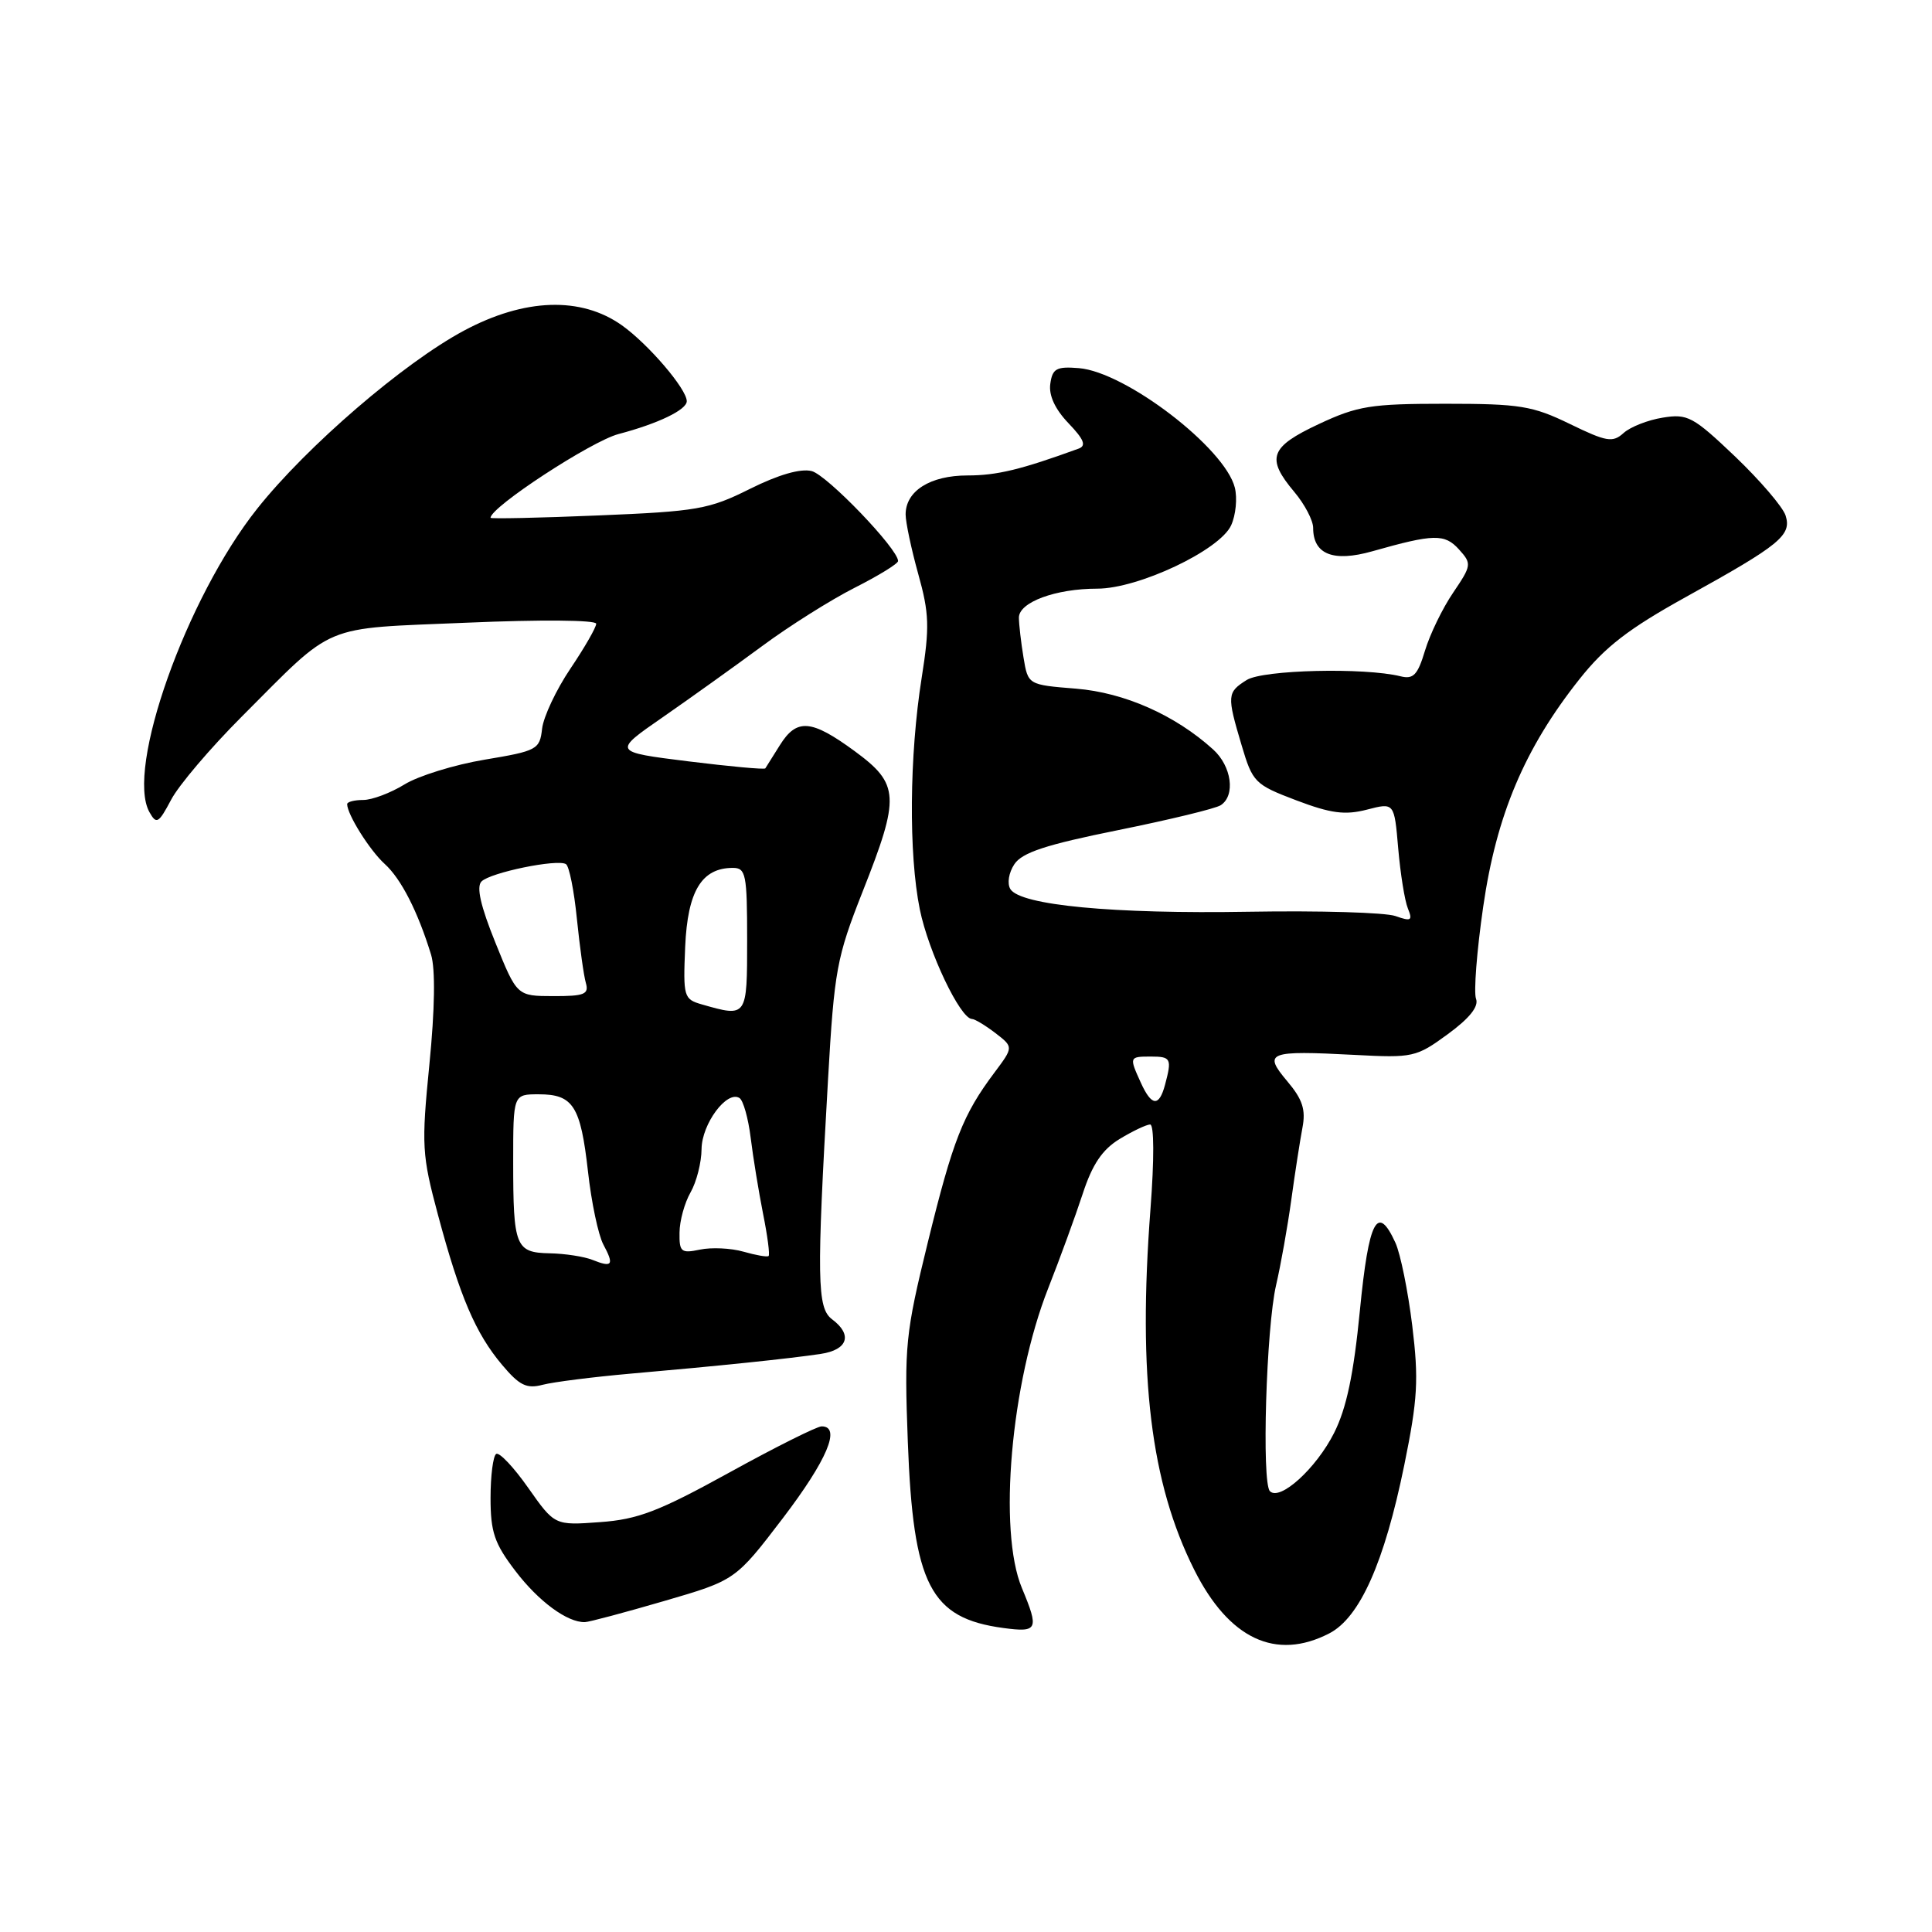 <?xml version="1.0" encoding="UTF-8" standalone="no"?>
<!DOCTYPE svg PUBLIC "-//W3C//DTD SVG 1.1//EN" "http://www.w3.org/Graphics/SVG/1.1/DTD/svg11.dtd" >
<svg xmlns="http://www.w3.org/2000/svg" xmlns:xlink="http://www.w3.org/1999/xlink" version="1.1" viewBox="0 0 256 256">
 <g >
 <path fill="currentColor"
d=" M 176.14 216.43 C 180.19 214.33 183.43 207.05 186.07 194.15 C 187.86 185.37 188.00 182.80 187.13 175.65 C 186.57 171.08 185.57 166.14 184.90 164.67 C 182.51 159.44 181.37 161.62 180.19 173.67 C 179.37 182.08 178.42 186.60 176.78 189.86 C 174.41 194.57 169.60 198.94 168.27 197.59 C 167.16 196.46 167.78 175.91 169.09 170.28 C 169.70 167.65 170.61 162.57 171.10 159.00 C 171.59 155.43 172.26 151.12 172.58 149.43 C 173.04 147.04 172.60 145.67 170.56 143.26 C 167.34 139.43 168.00 139.18 179.50 139.78 C 187.21 140.19 187.66 140.09 191.83 137.04 C 194.73 134.92 195.97 133.36 195.58 132.34 C 195.26 131.50 195.68 126.02 196.53 120.16 C 198.28 108.01 202.01 99.17 209.28 90.00 C 212.68 85.71 215.80 83.31 223.38 79.11 C 235.89 72.19 237.43 70.93 236.60 68.31 C 236.24 67.18 233.23 63.67 229.92 60.50 C 224.35 55.20 223.62 54.80 220.32 55.34 C 218.36 55.65 216.02 56.57 215.13 57.38 C 213.69 58.68 212.87 58.54 208.00 56.17 C 203.06 53.77 201.38 53.50 191.50 53.50 C 181.64 53.50 179.90 53.78 174.75 56.19 C 168.26 59.23 167.73 60.70 171.50 65.18 C 172.88 66.82 174.00 68.96 174.00 69.95 C 174.00 73.46 176.66 74.51 181.83 73.05 C 189.99 70.74 191.42 70.70 193.32 72.80 C 195.03 74.69 195.00 74.91 192.55 78.53 C 191.14 80.60 189.47 84.05 188.82 86.21 C 187.85 89.44 187.28 90.04 185.57 89.61 C 180.79 88.43 167.37 88.75 165.20 90.10 C 162.59 91.74 162.55 92.14 164.52 98.75 C 165.98 103.67 166.26 103.96 171.77 106.05 C 176.36 107.79 178.22 108.03 181.13 107.28 C 184.75 106.34 184.75 106.34 185.27 112.42 C 185.56 115.76 186.13 119.34 186.55 120.37 C 187.21 121.99 186.99 122.12 184.90 121.38 C 183.58 120.91 174.85 120.65 165.50 120.81 C 147.49 121.12 135.21 119.95 133.88 117.81 C 133.43 117.07 133.66 115.64 134.41 114.51 C 135.44 112.96 138.61 111.92 148.14 110.00 C 154.95 108.62 161.09 107.14 161.76 106.69 C 163.73 105.40 163.20 101.53 160.75 99.31 C 155.72 94.75 148.99 91.77 142.57 91.25 C 136.22 90.74 136.22 90.74 135.62 87.12 C 135.29 85.13 135.02 82.76 135.01 81.85 C 135.00 79.80 139.86 78.00 145.40 78.00 C 150.85 78.00 161.63 72.90 163.13 69.61 C 163.75 68.26 163.97 66.01 163.62 64.61 C 162.30 59.36 149.16 49.29 142.96 48.78 C 139.99 48.54 139.45 48.83 139.17 50.86 C 138.95 52.39 139.80 54.22 141.58 56.08 C 143.65 58.24 143.97 59.07 142.91 59.45 C 135.27 62.23 132.10 63.00 128.20 63.00 C 123.26 63.00 120.00 65.05 120.00 68.17 C 120.00 69.19 120.75 72.74 121.67 76.05 C 123.13 81.27 123.19 83.10 122.13 89.79 C 120.49 100.11 120.39 113.16 121.88 120.50 C 123.03 126.14 127.23 134.97 128.79 135.02 C 129.18 135.03 130.58 135.88 131.90 136.89 C 134.30 138.74 134.30 138.74 131.77 142.12 C 127.59 147.70 126.27 151.06 122.95 164.58 C 119.97 176.74 119.81 178.30 120.29 191.04 C 121.00 210.02 123.26 214.42 132.96 215.72 C 137.52 216.33 137.70 215.93 135.41 210.43 C 132.23 202.84 133.95 183.26 138.89 170.71 C 140.45 166.75 142.51 161.10 143.47 158.17 C 144.74 154.28 146.06 152.32 148.36 150.92 C 150.09 149.87 151.91 149.01 152.40 149.00 C 152.93 149.00 152.95 153.61 152.44 160.25 C 150.76 182.39 152.47 196.49 158.24 208.00 C 162.84 217.17 169.05 220.09 176.14 216.43 Z  M 87.98 212.15 C 97.45 209.39 97.45 209.39 103.73 201.17 C 109.60 193.46 111.49 189.00 108.87 189.00 C 108.25 189.00 102.73 191.76 96.62 195.13 C 87.29 200.27 84.53 201.33 79.50 201.69 C 73.50 202.13 73.50 202.13 70.00 197.16 C 68.08 194.42 66.17 192.40 65.75 192.65 C 65.34 192.91 65.00 195.53 65.00 198.48 C 65.00 203.01 65.51 204.52 68.30 208.17 C 71.37 212.20 75.18 215.00 77.50 214.94 C 78.05 214.93 82.76 213.67 87.98 212.15 Z  M 83.50 182.02 C 95.11 181.01 104.66 180.02 108.75 179.40 C 112.35 178.86 113.00 176.86 110.25 174.81 C 108.26 173.32 108.20 169.51 109.72 143.00 C 110.55 128.54 110.86 126.87 114.30 118.15 C 119.29 105.54 119.19 103.90 113.25 99.53 C 107.49 95.31 105.57 95.16 103.33 98.75 C 102.38 100.26 101.52 101.64 101.41 101.81 C 101.30 101.99 96.70 101.56 91.19 100.88 C 81.18 99.63 81.18 99.63 87.84 95.02 C 91.50 92.48 97.42 88.24 101.00 85.60 C 104.58 82.95 110.09 79.48 113.25 77.88 C 116.41 76.28 119.00 74.69 119.00 74.34 C 119.00 72.73 109.58 62.93 107.55 62.42 C 106.07 62.05 103.14 62.90 99.37 64.78 C 93.95 67.49 92.40 67.76 79.25 68.30 C 71.41 68.63 65.00 68.76 65.00 68.61 C 65.00 67.19 78.35 58.46 81.97 57.51 C 87.21 56.13 91.00 54.30 91.00 53.16 C 91.00 51.55 85.92 45.61 82.41 43.11 C 76.99 39.26 69.51 39.51 61.48 43.81 C 53.48 48.09 40.67 59.12 34.10 67.38 C 24.69 79.20 16.62 101.92 19.80 107.61 C 20.73 109.27 21.01 109.11 22.67 105.98 C 23.67 104.06 27.88 99.12 32.00 94.99 C 44.58 82.40 42.33 83.34 61.87 82.51 C 71.59 82.09 79.00 82.15 79.00 82.65 C 79.00 83.13 77.46 85.81 75.58 88.60 C 73.70 91.39 72.01 94.98 71.83 96.56 C 71.52 99.32 71.17 99.50 64.22 100.66 C 60.21 101.33 55.43 102.81 53.60 103.94 C 51.76 105.07 49.30 106.00 48.13 106.00 C 46.96 106.00 46.00 106.25 46.00 106.55 C 46.00 107.91 49.00 112.69 50.98 114.48 C 53.15 116.45 55.36 120.77 57.12 126.50 C 57.70 128.40 57.62 133.73 56.90 141.00 C 55.83 151.81 55.90 153.01 58.04 161.00 C 60.94 171.83 63.02 176.68 66.52 180.84 C 68.83 183.59 69.78 184.05 71.91 183.49 C 73.33 183.12 78.55 182.46 83.50 182.02 Z  M 151.16 143.45 C 149.61 140.05 149.63 140.00 152.50 140.00 C 155.17 140.00 155.30 140.27 154.37 143.75 C 153.58 146.69 152.59 146.60 151.16 143.45 Z  M 78.50 166.94 C 77.40 166.50 74.86 166.11 72.86 166.07 C 68.31 165.98 68.00 165.21 68.00 153.92 C 68.00 145.00 68.00 145.00 71.38 145.00 C 75.95 145.00 76.93 146.54 77.91 155.22 C 78.36 159.30 79.28 163.66 79.95 164.91 C 81.41 167.63 81.14 168.00 78.50 166.94 Z  M 98.50 165.85 C 96.85 165.38 94.26 165.26 92.75 165.58 C 90.26 166.10 90.00 165.90 90.04 163.33 C 90.05 161.77 90.71 159.38 91.50 158.00 C 92.29 156.62 92.95 154.04 92.96 152.25 C 93.00 148.91 96.31 144.45 97.98 145.49 C 98.48 145.79 99.15 148.17 99.47 150.77 C 99.79 153.37 100.53 157.90 101.11 160.83 C 101.70 163.76 102.03 166.28 101.84 166.43 C 101.65 166.59 100.15 166.32 98.50 165.85 Z  M 93.00 133.09 C 90.60 132.40 90.51 132.09 90.79 125.44 C 91.11 118.08 92.97 115.00 97.11 115.00 C 98.83 115.00 99.00 115.85 99.00 124.50 C 99.00 134.82 99.01 134.81 93.00 133.09 Z  M 65.64 124.90 C 63.68 120.06 63.10 117.50 63.80 116.80 C 64.99 115.61 73.85 113.79 74.99 114.50 C 75.42 114.76 76.07 118.02 76.44 121.74 C 76.82 125.46 77.35 129.29 77.63 130.25 C 78.06 131.75 77.43 132.00 73.32 131.99 C 68.50 131.98 68.50 131.98 65.64 124.90 Z "/>
</g>
</svg>